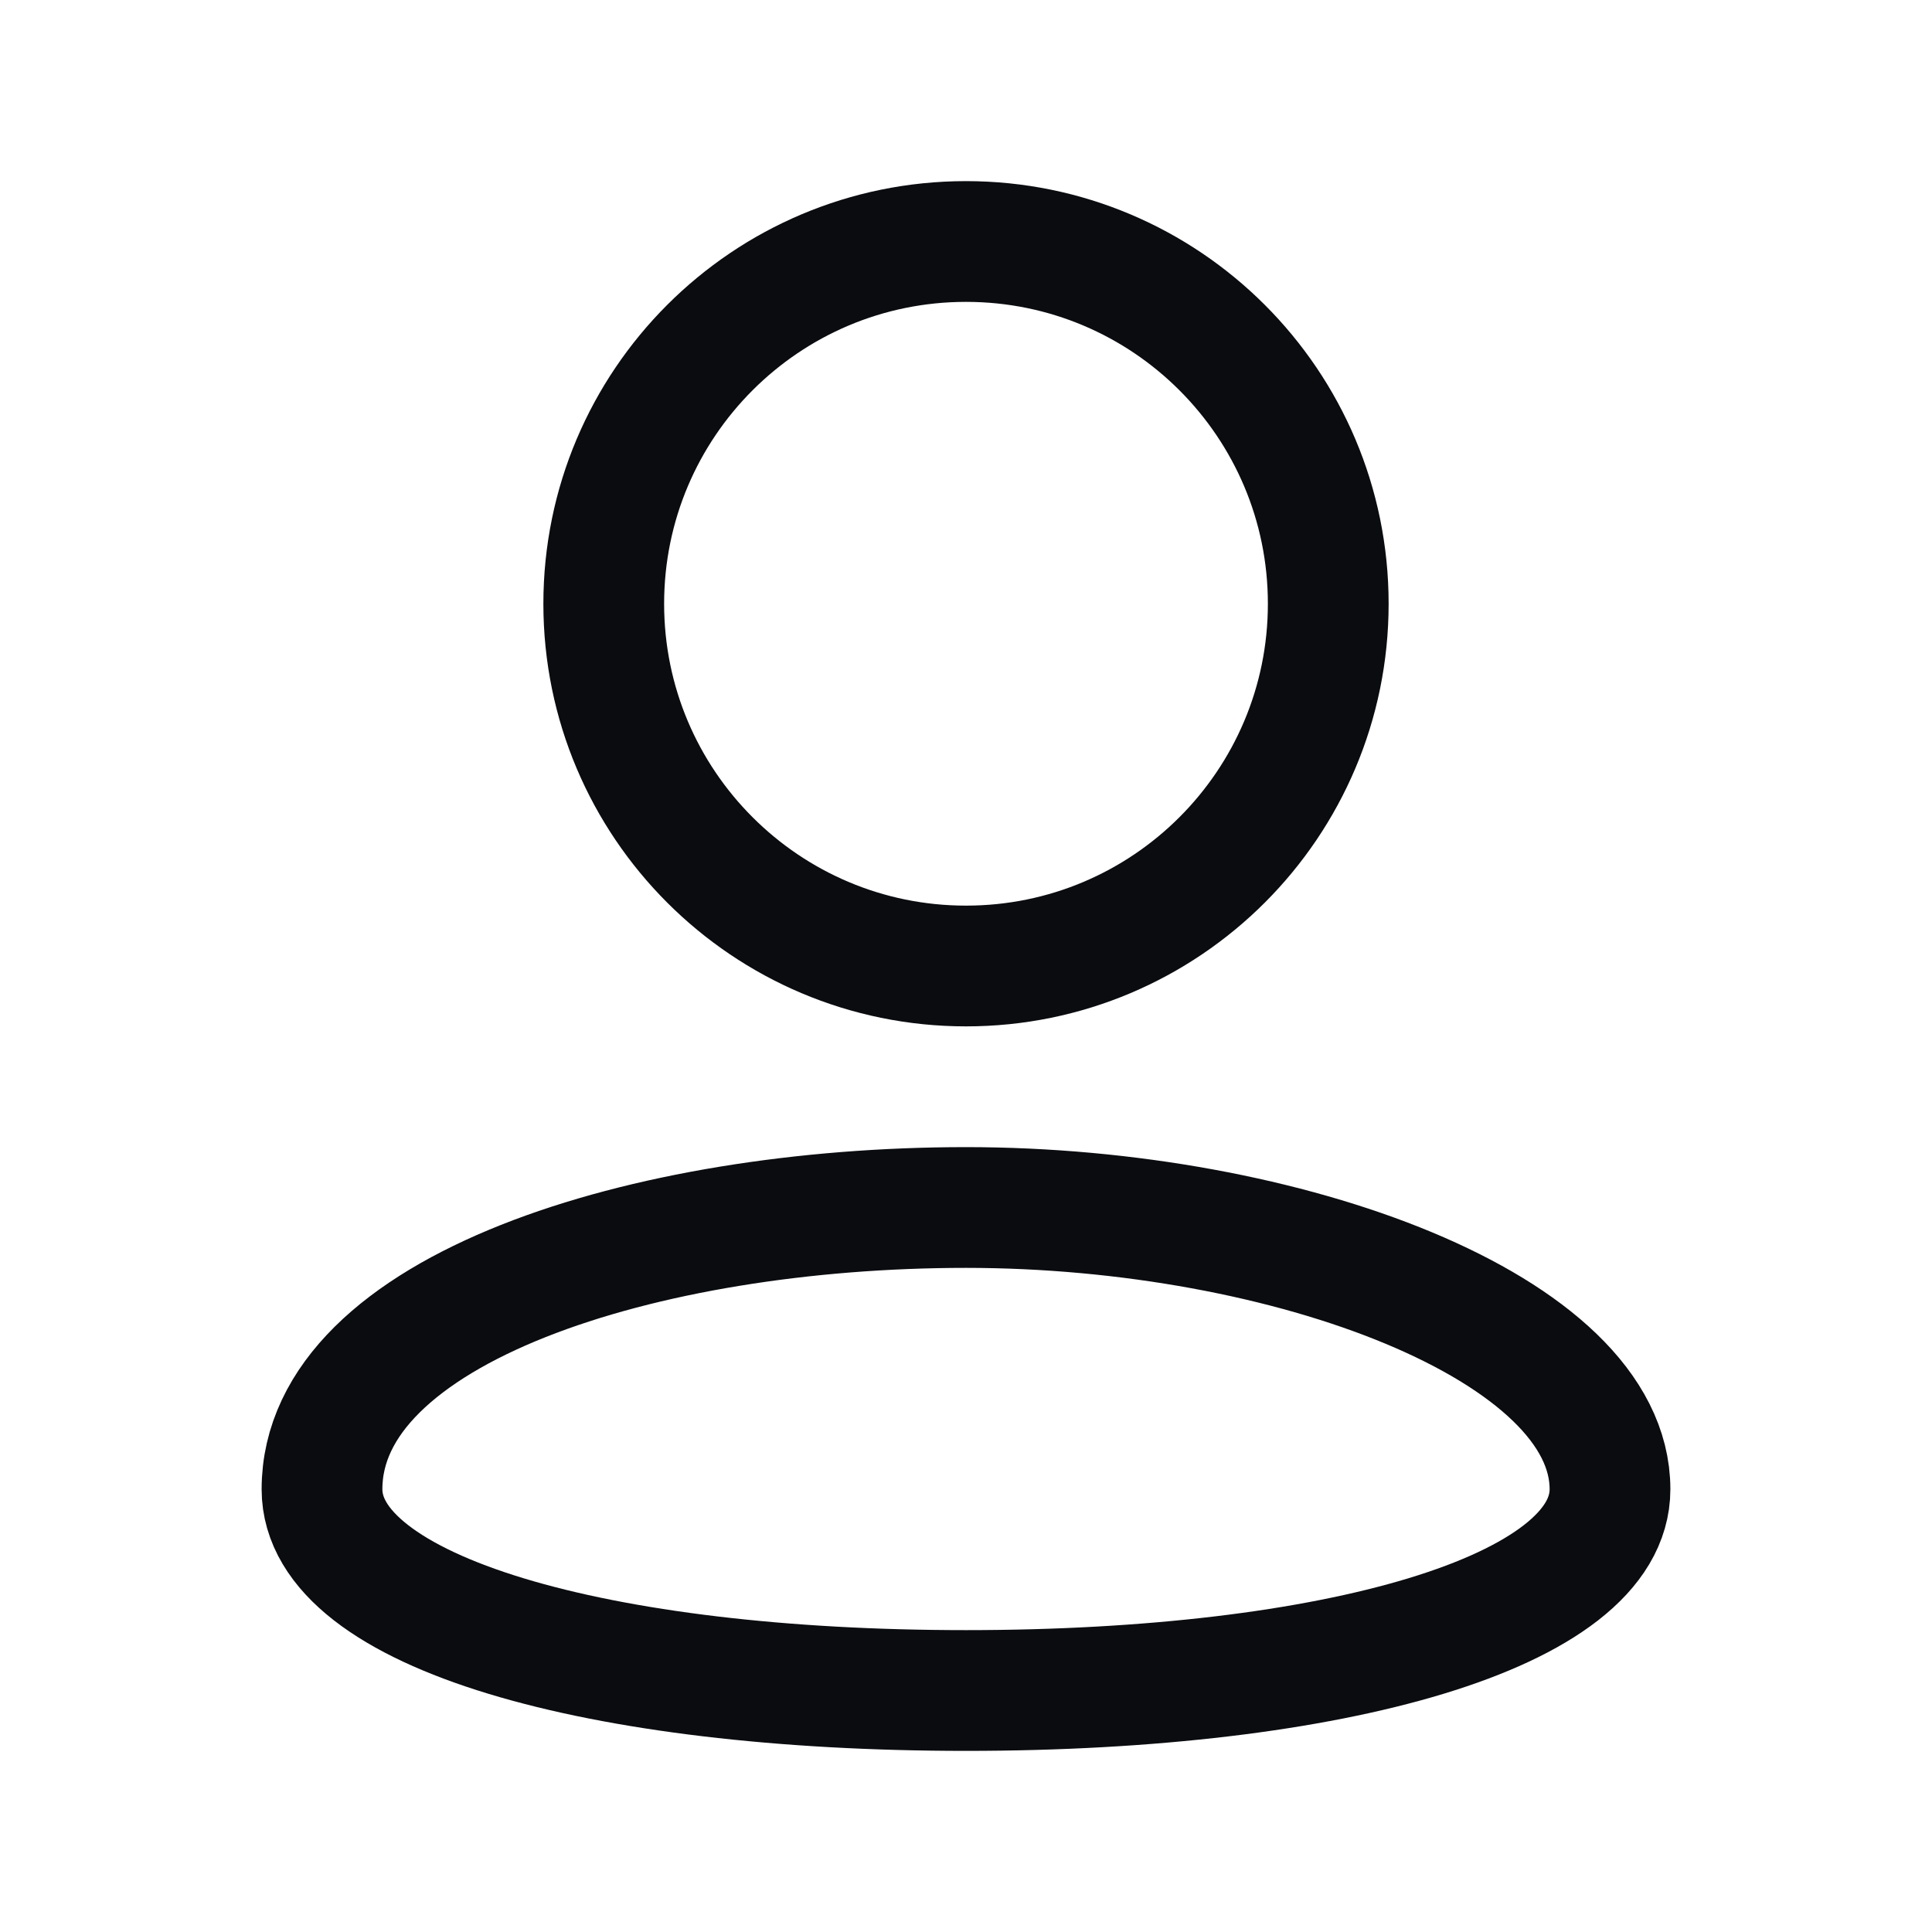 <svg width="24" height="24" viewBox="0 0 24 24" fill="none" xmlns="http://www.w3.org/2000/svg">
<path d="M20 18.5C20 20.029 16.571 21 12 21C7.429 21 4 20.029 4 18.5C4 16.269 8 15 12 15C16 15 20 16.5 20 18.5Z" stroke="#0A0C10" stroke-width="1.5" stroke-linecap="round" stroke-linejoin="round"/>
<path d="M12 12C14.485 12 16.5 9.985 16.5 7.5C16.5 5.015 14.485 3 12 3C9.515 3 7.5 5.015 7.5 7.5C7.5 9.985 9.515 12 12 12Z" stroke="#0A0C10" stroke-width="1.5" stroke-linecap="round" stroke-linejoin="round"/>
</svg>
